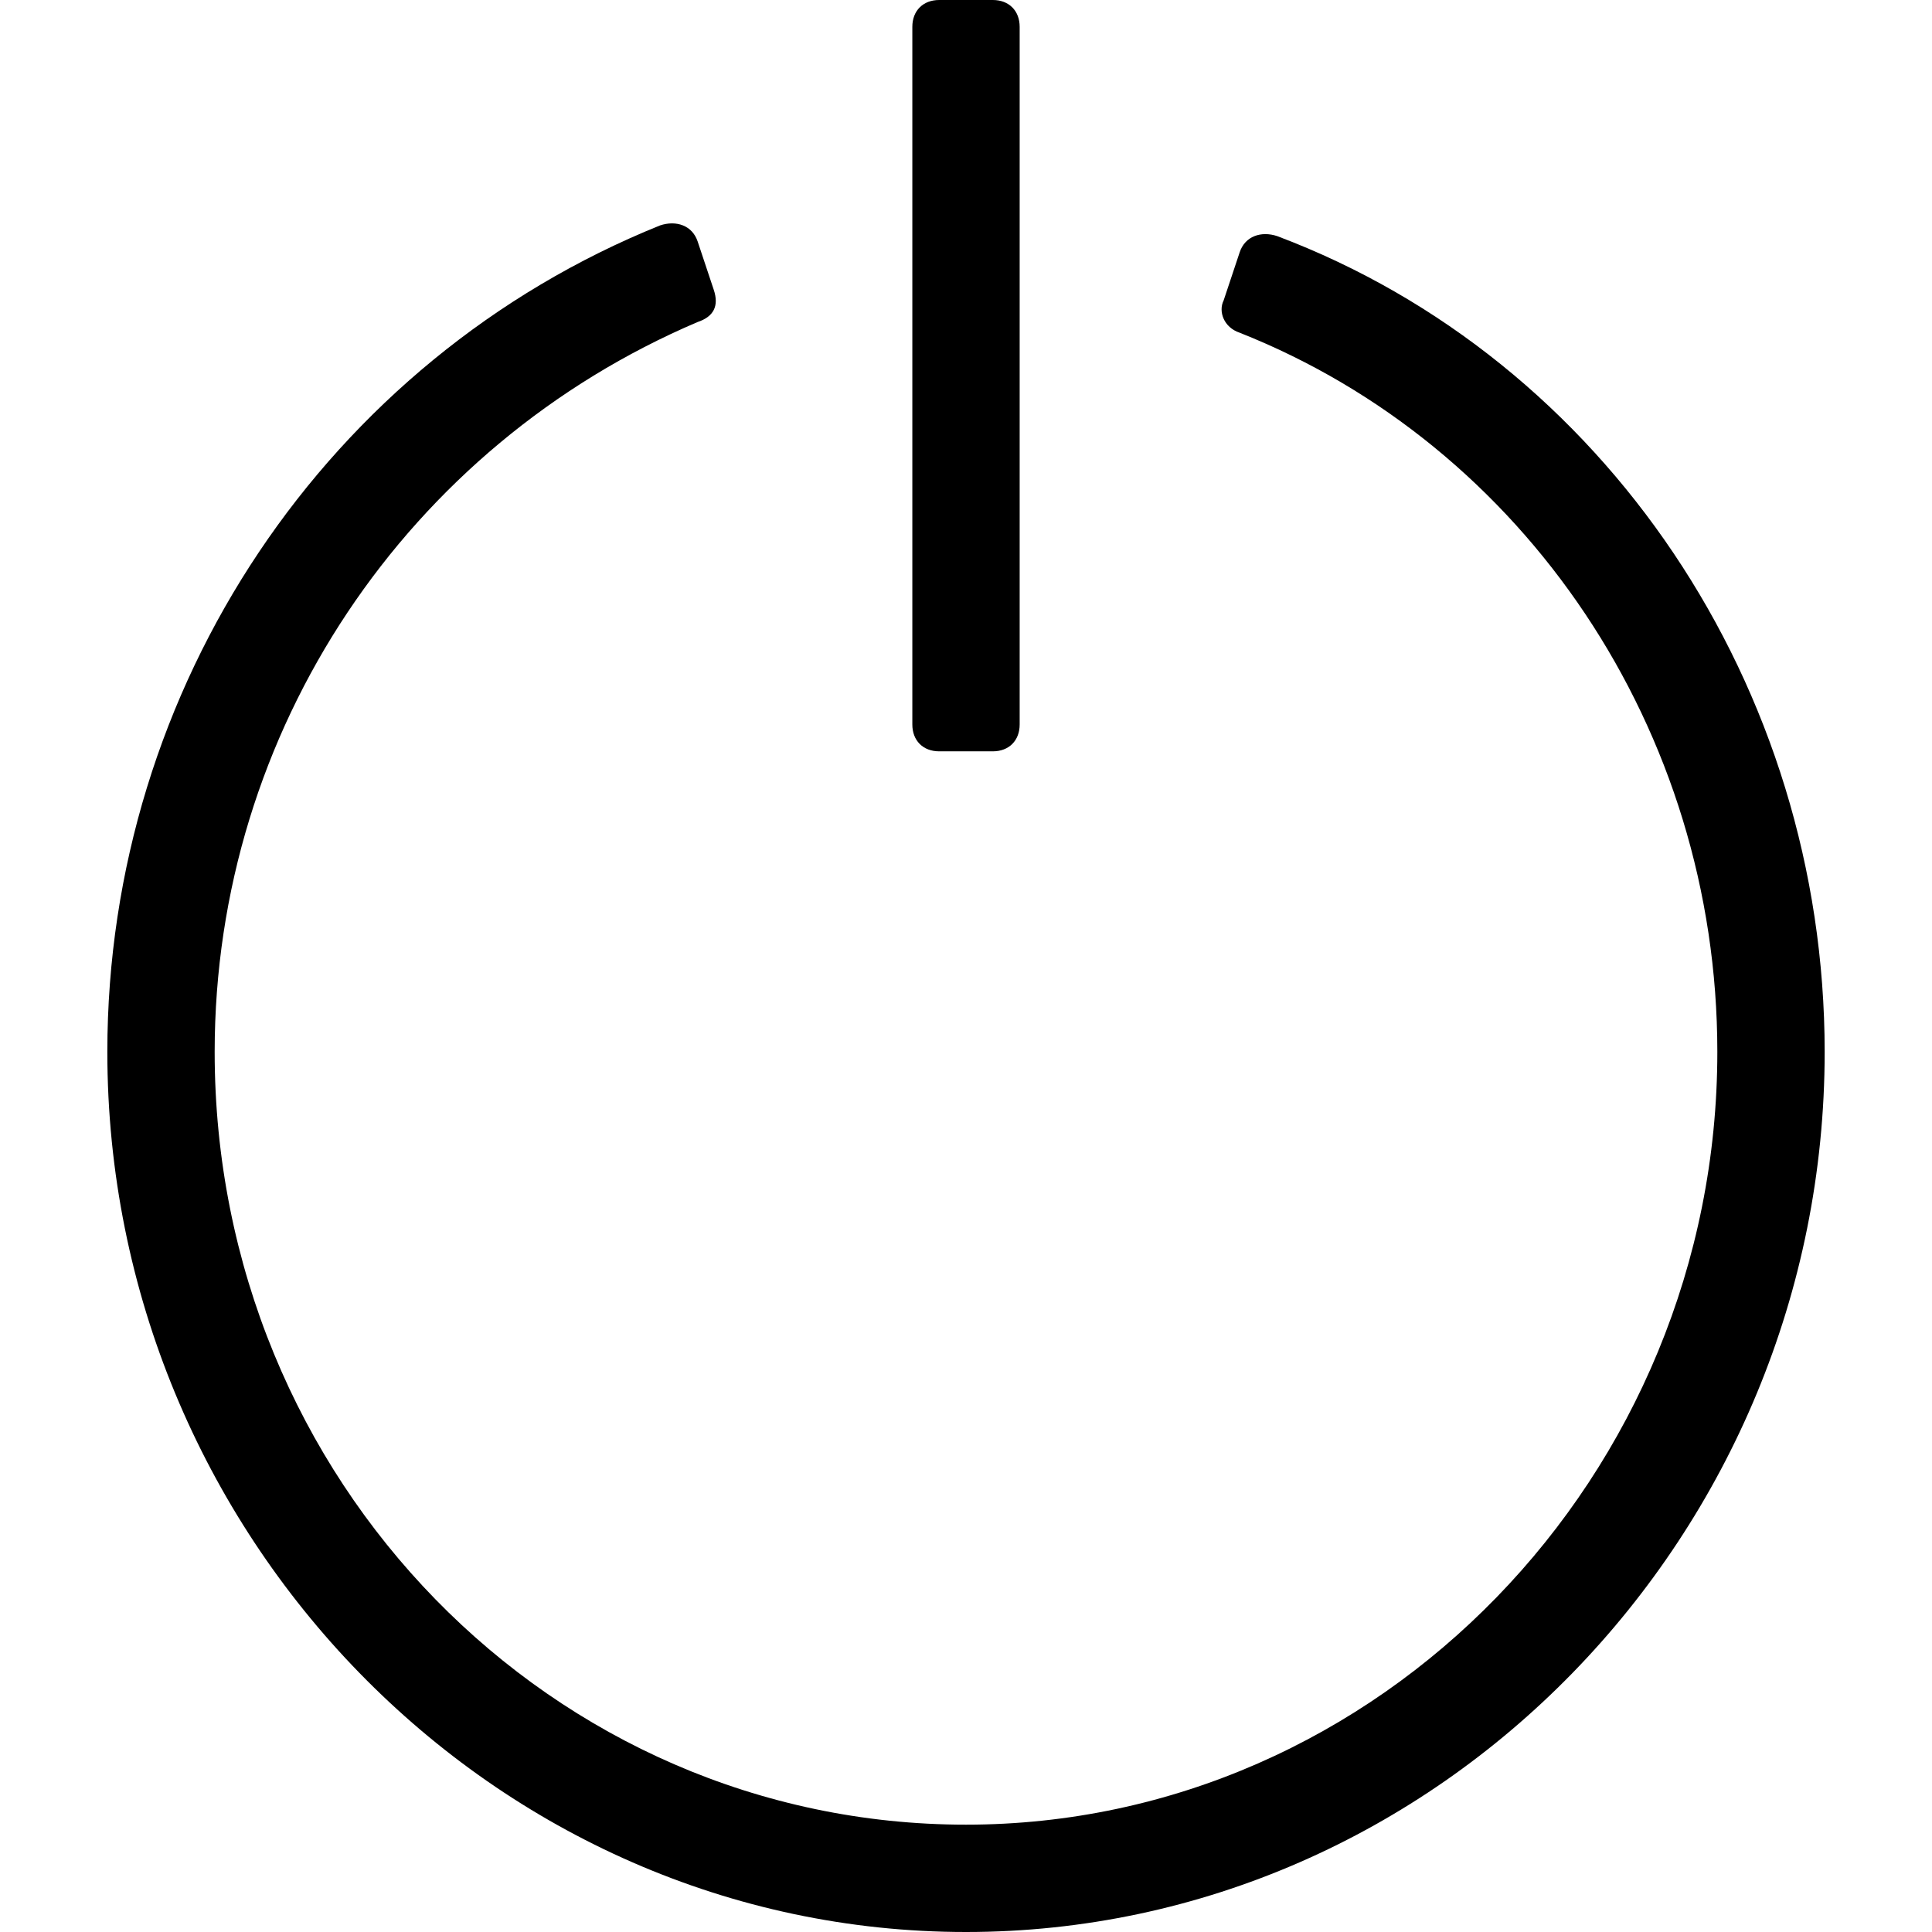 <?xml version="1.0" encoding="utf-8"?>
<!-- Generator: Adobe Illustrator 25.0.0, SVG Export Plug-In . SVG Version: 6.00 Build 0)  -->
<svg version="1.1" id="레이어_1" xmlns="http://www.w3.org/2000/svg" xmlns:xlink="http://www.w3.org/1999/xlink" x="0px"
	 y="0px" viewBox="0 0 36 36" style="enable-background:new 0 0 36 36;" xml:space="preserve">

<path class="st0" d="M18,36C9.2,36,2,28.6,2,19.6C2,12.8,6.1,6.7,12.3,4.2c0.3-0.1,0.6,0,0.7,0.3l0.3,0.9c0.1,0.3,0,0.5-0.3,0.6
	C7.6,8.3,4,13.6,4,19.6c0,8,6.3,14.4,14,14.4c7.7,0,14-6.5,14-14.4c0-6-3.6-11.3-8.9-13.4c-0.3-0.1-0.4-0.4-0.3-0.6l0.3-0.9
	c0.1-0.3,0.4-0.4,0.7-0.3C29.9,6.7,34,12.8,34,19.6C34,28.6,26.8,36,18,36z"/>
<path class="st0" d="M18.5,14h-1c-0.3,0-0.5-0.2-0.5-0.5v-13C17,0.2,17.2,0,17.5,0h1C18.8,0,19,0.2,19,0.5v13
	C19,13.8,18.8,14,18.5,14z"/>
</svg>
